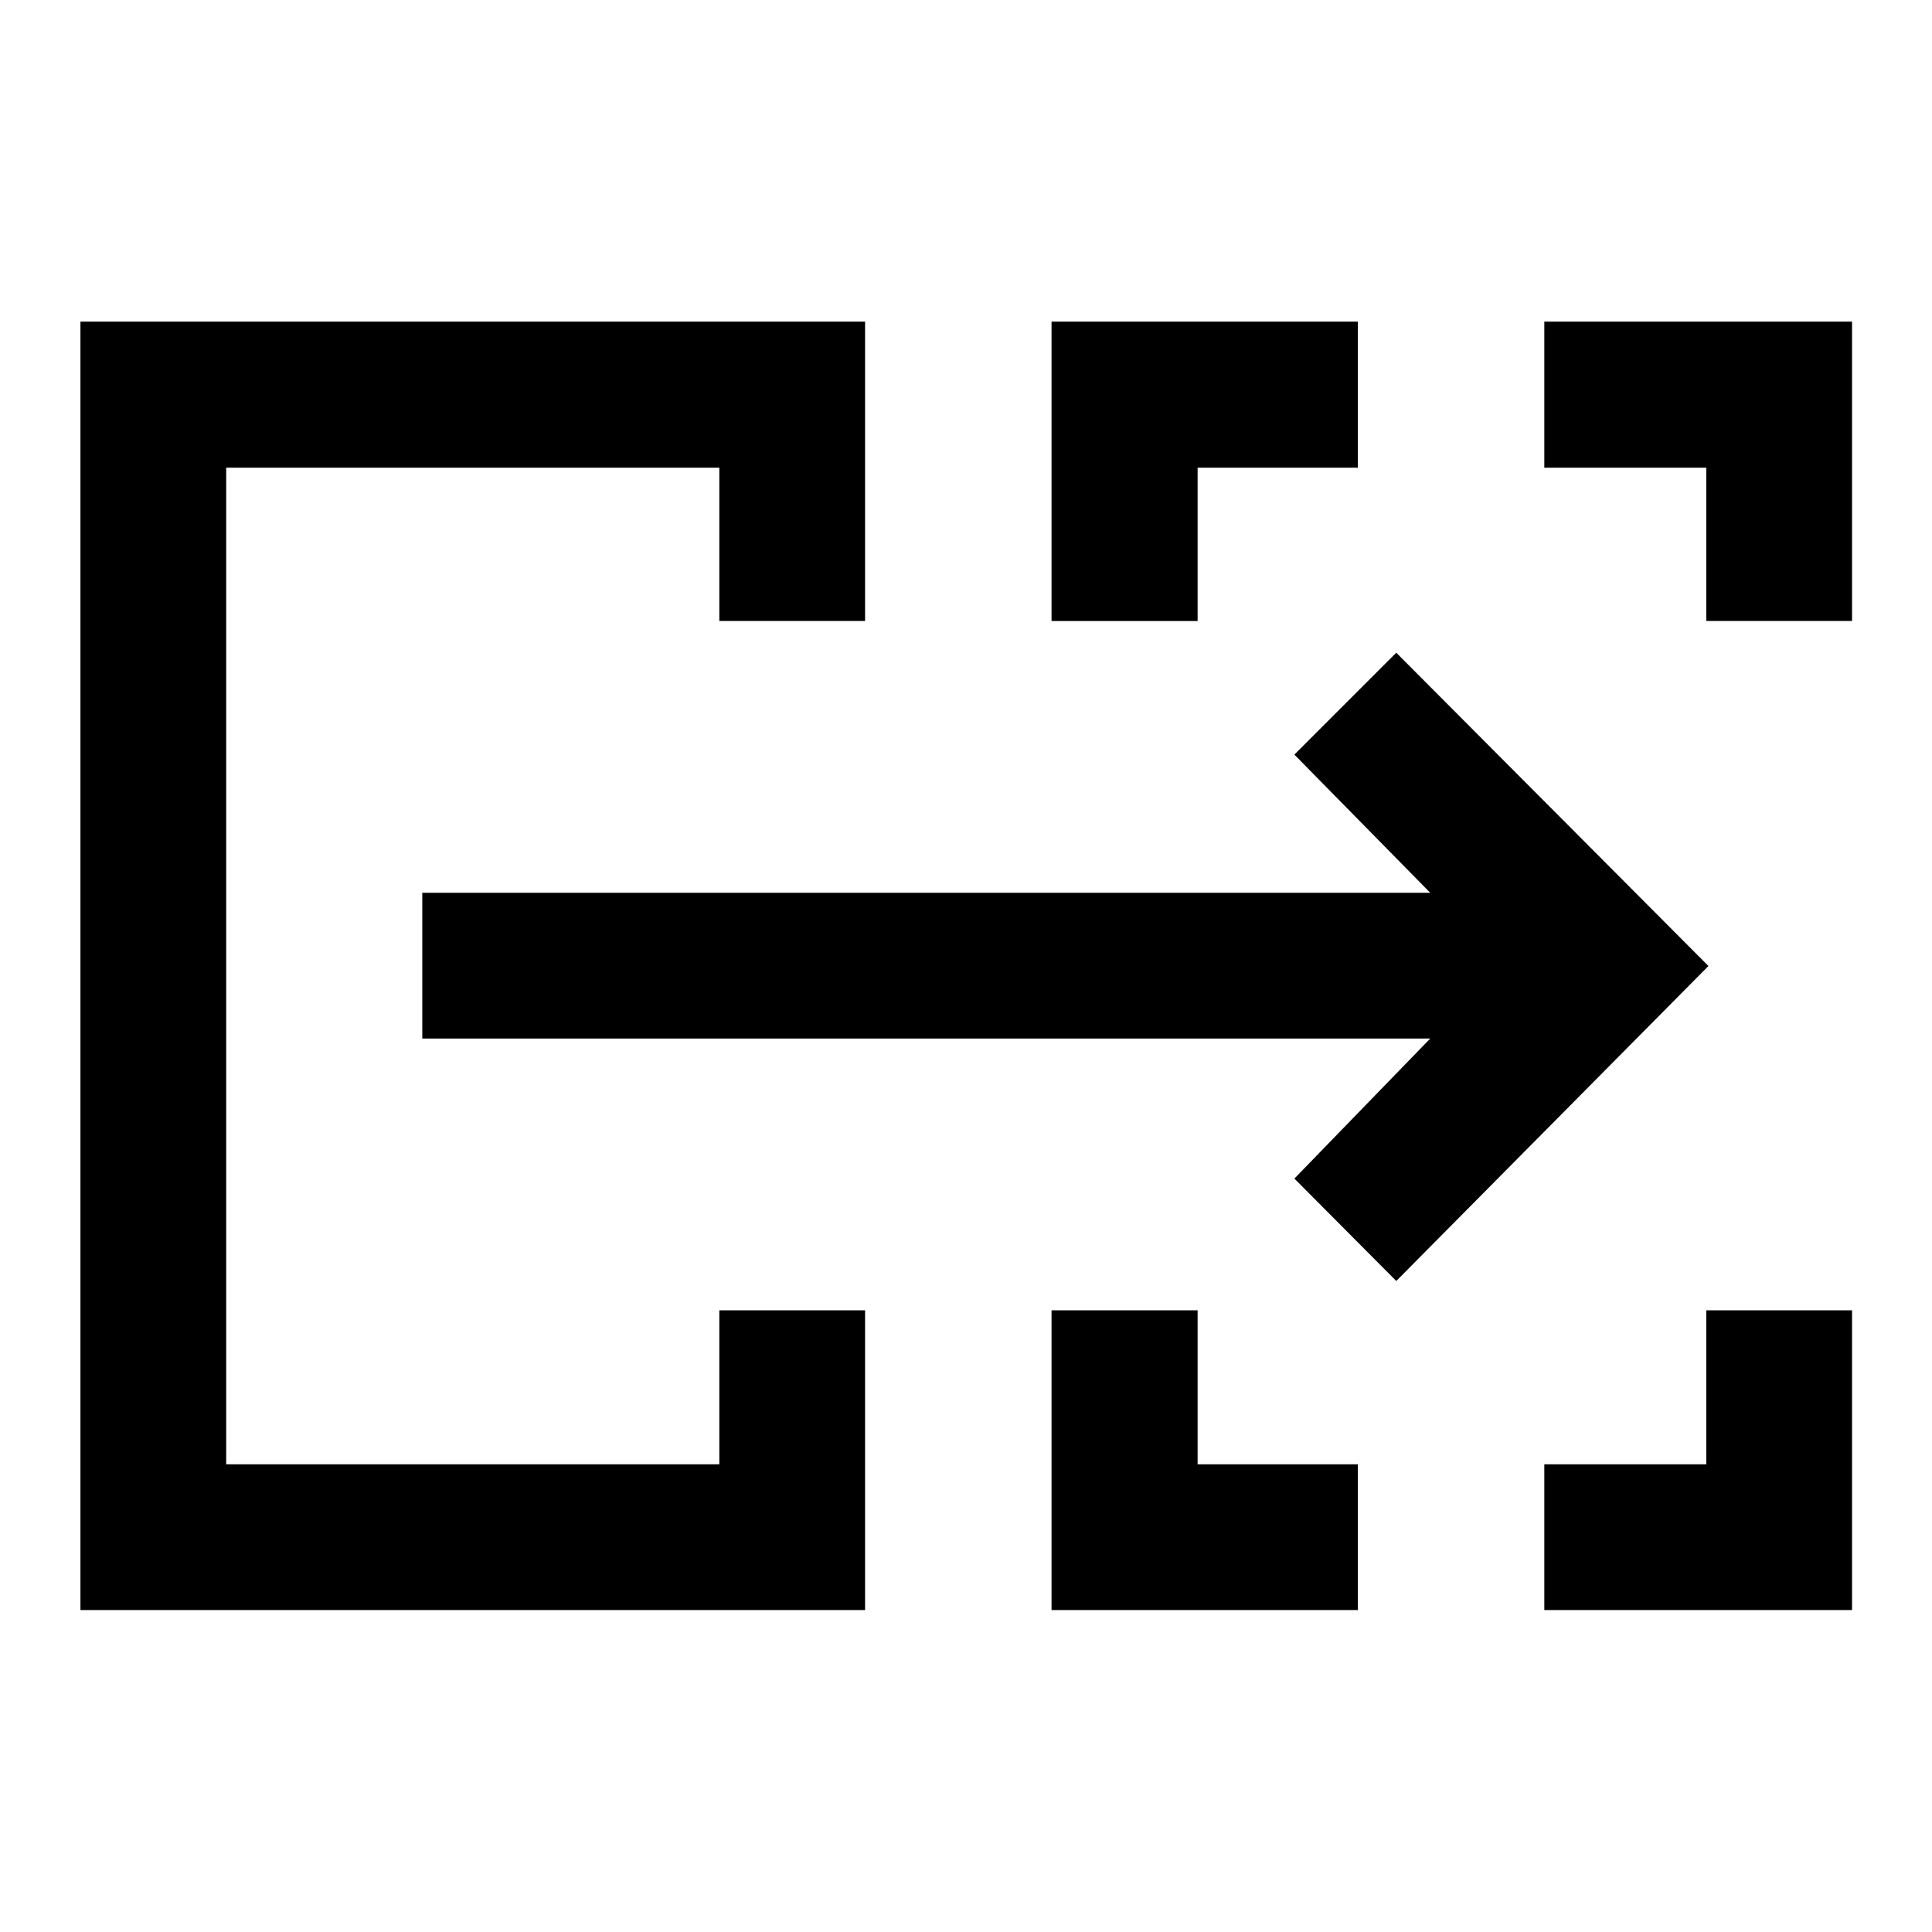 <svg xmlns="http://www.w3.org/2000/svg" height="40" viewBox="0 -960 960 960" width="40"><path d="M39.97-159.97v-640.22h389.88v148.76h-72.42v-76.18H112.39v495.22h245.04v-76.52h72.42v148.94H39.97Zm482.54 0v-148.94h72.58v76.52h79.6v72.42H522.51Zm244.85 0v-72.42h80.49v-76.52h72.42v148.94H767.36ZM522.51-651.43v-148.76h152.18v72.58h-79.6v76.18h-72.58Zm325.34 0v-76.18h-80.49v-72.58h152.91v148.76h-72.42ZM112.39-232.39v-495.22 495.22Zm581.41-91.1-50.63-50.88 67.51-69.59H209.83v-72.42h500.85l-67.51-68.66 50.63-50.63L848.91-480 693.8-323.49Z"/></svg>